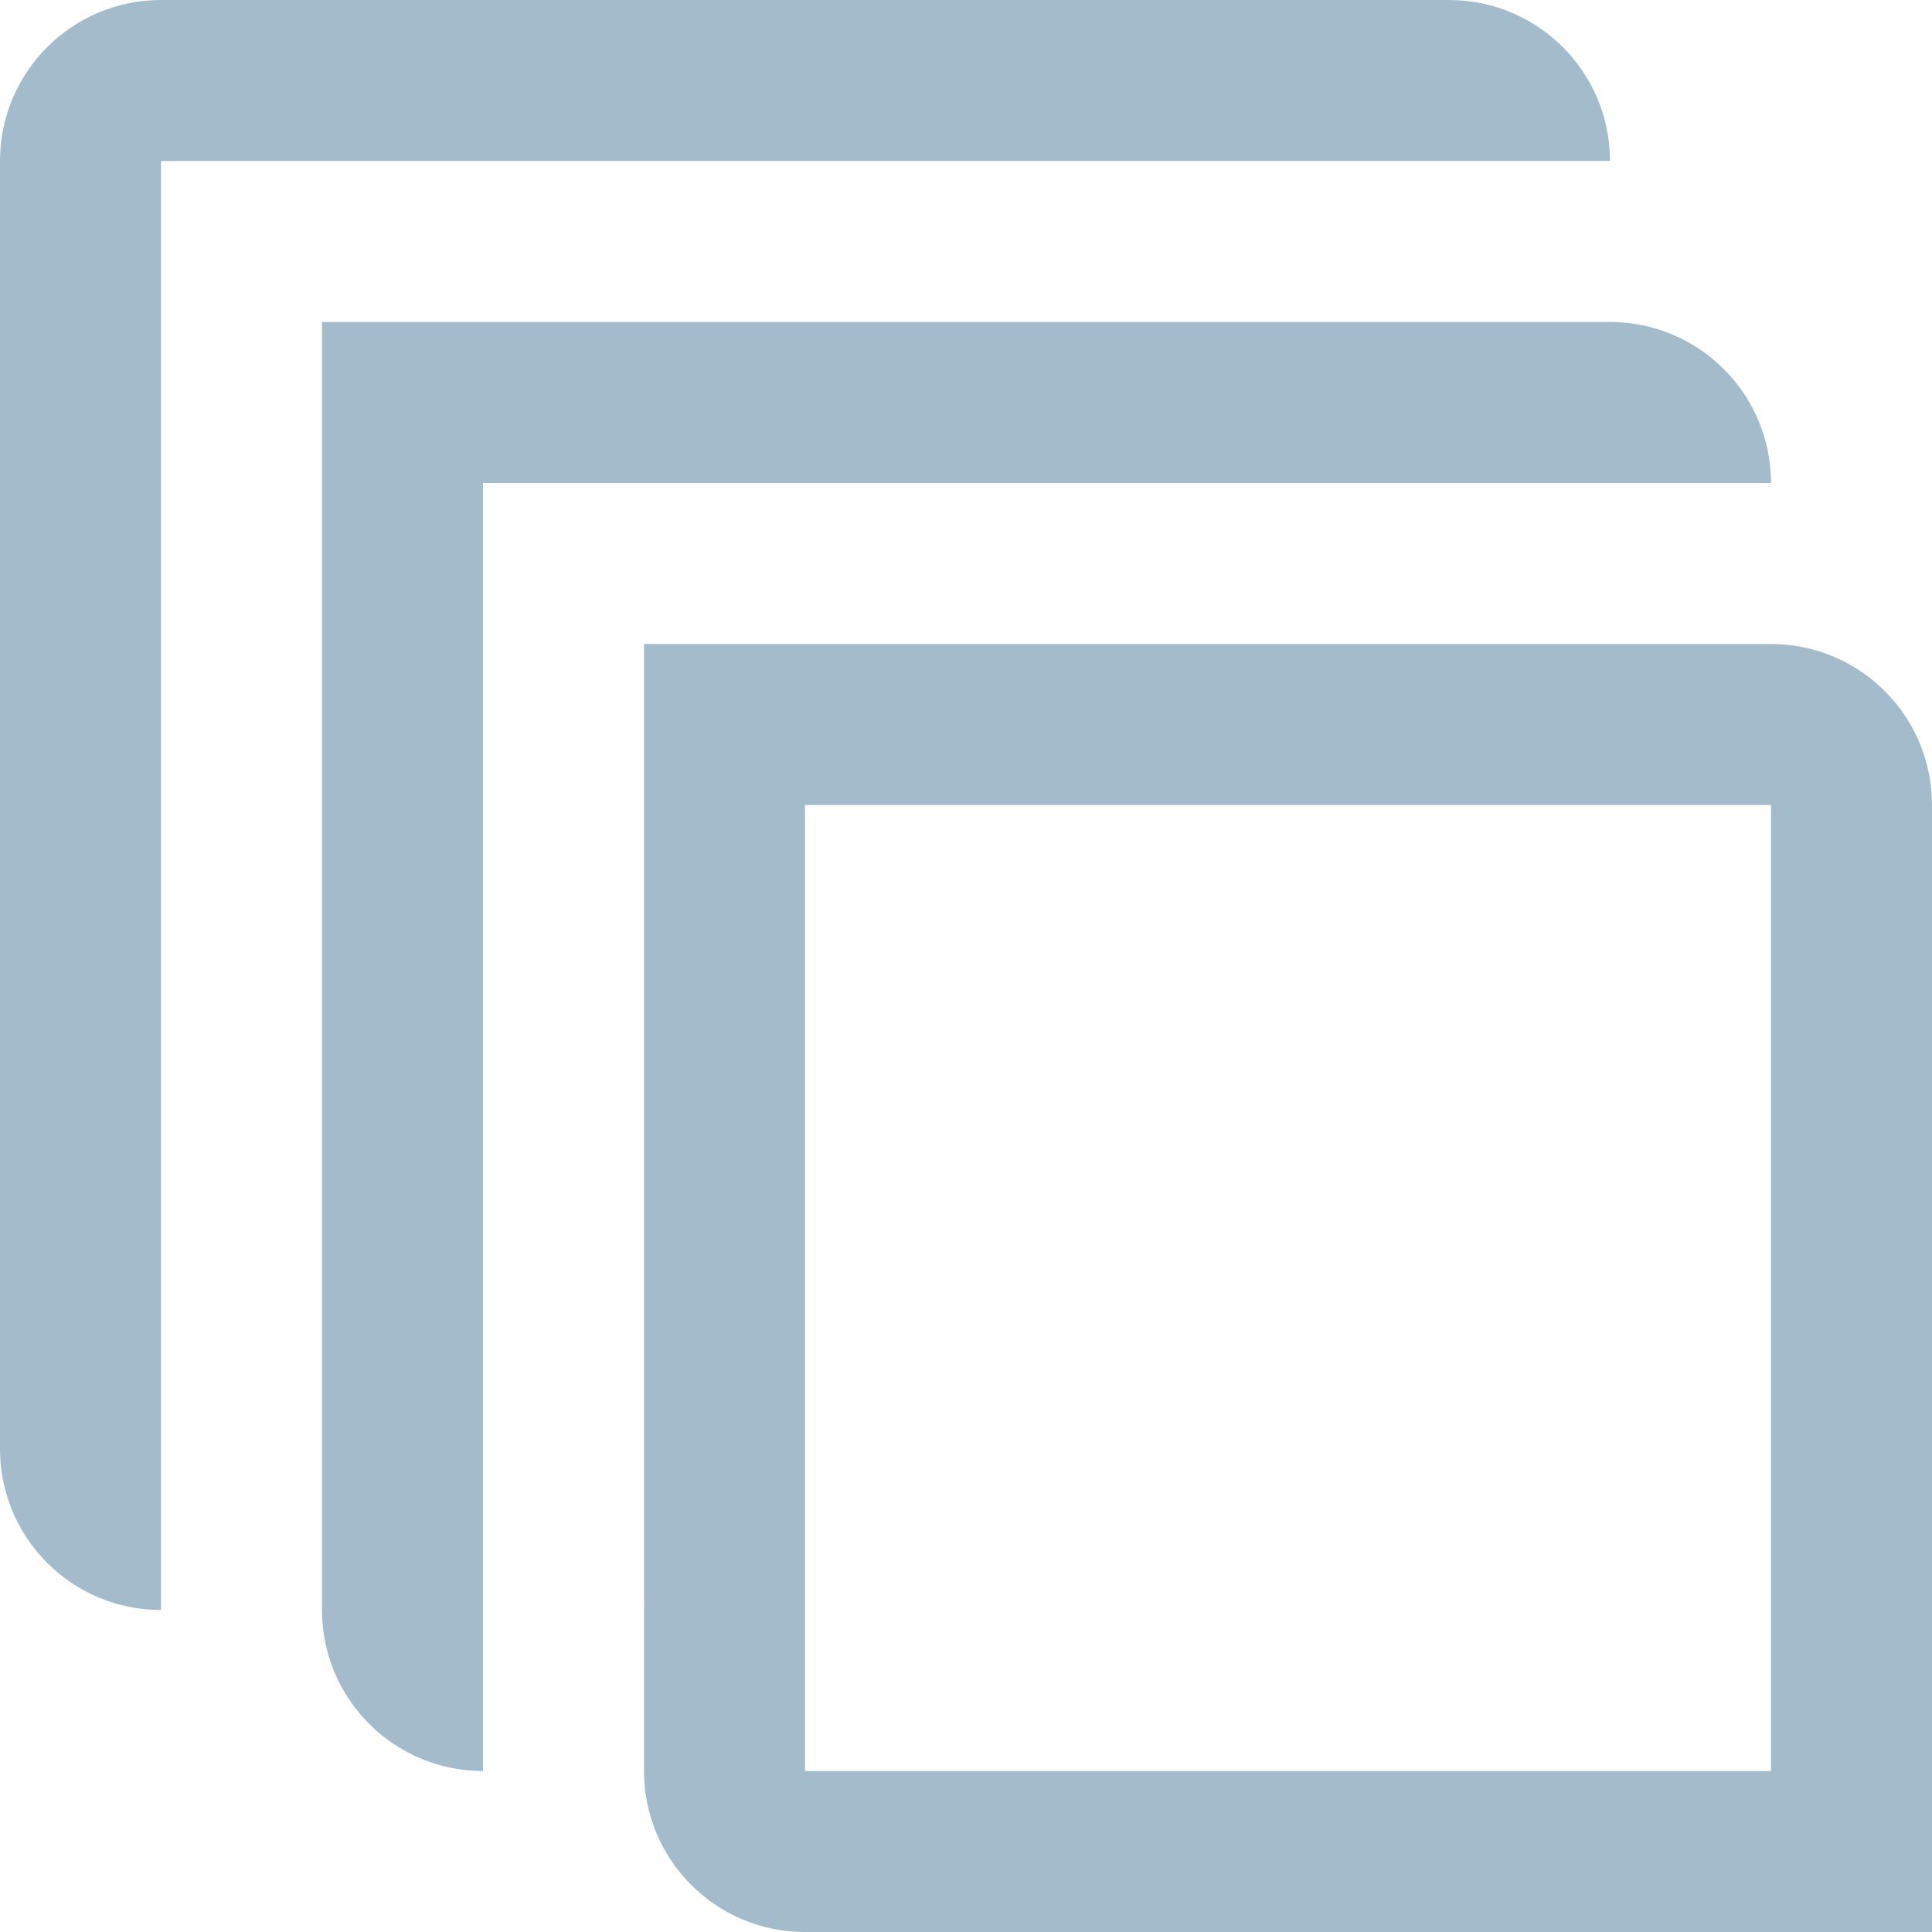 <svg width="24" height="24" viewBox="0 0 24 24" xmlns="http://www.w3.org/2000/svg">
  <path d="M22 8c1.105 0 2 .895 2 2v14H10c-1.105 0-2-.895-2-2V8h14zm-2-4c1.105 0 2 .895 2 2H6v16c-1.105 0-2-.895-2-2V4h16zm2 6H10v12h12V10zM18 0c1.105 0 2 .895 2 2H2v18c-1.105 0-2-.895-2-2V2C0 .895.895 0 2 0h16z" fill="#A4BBCB" fill-rule="evenodd" />
</svg>
